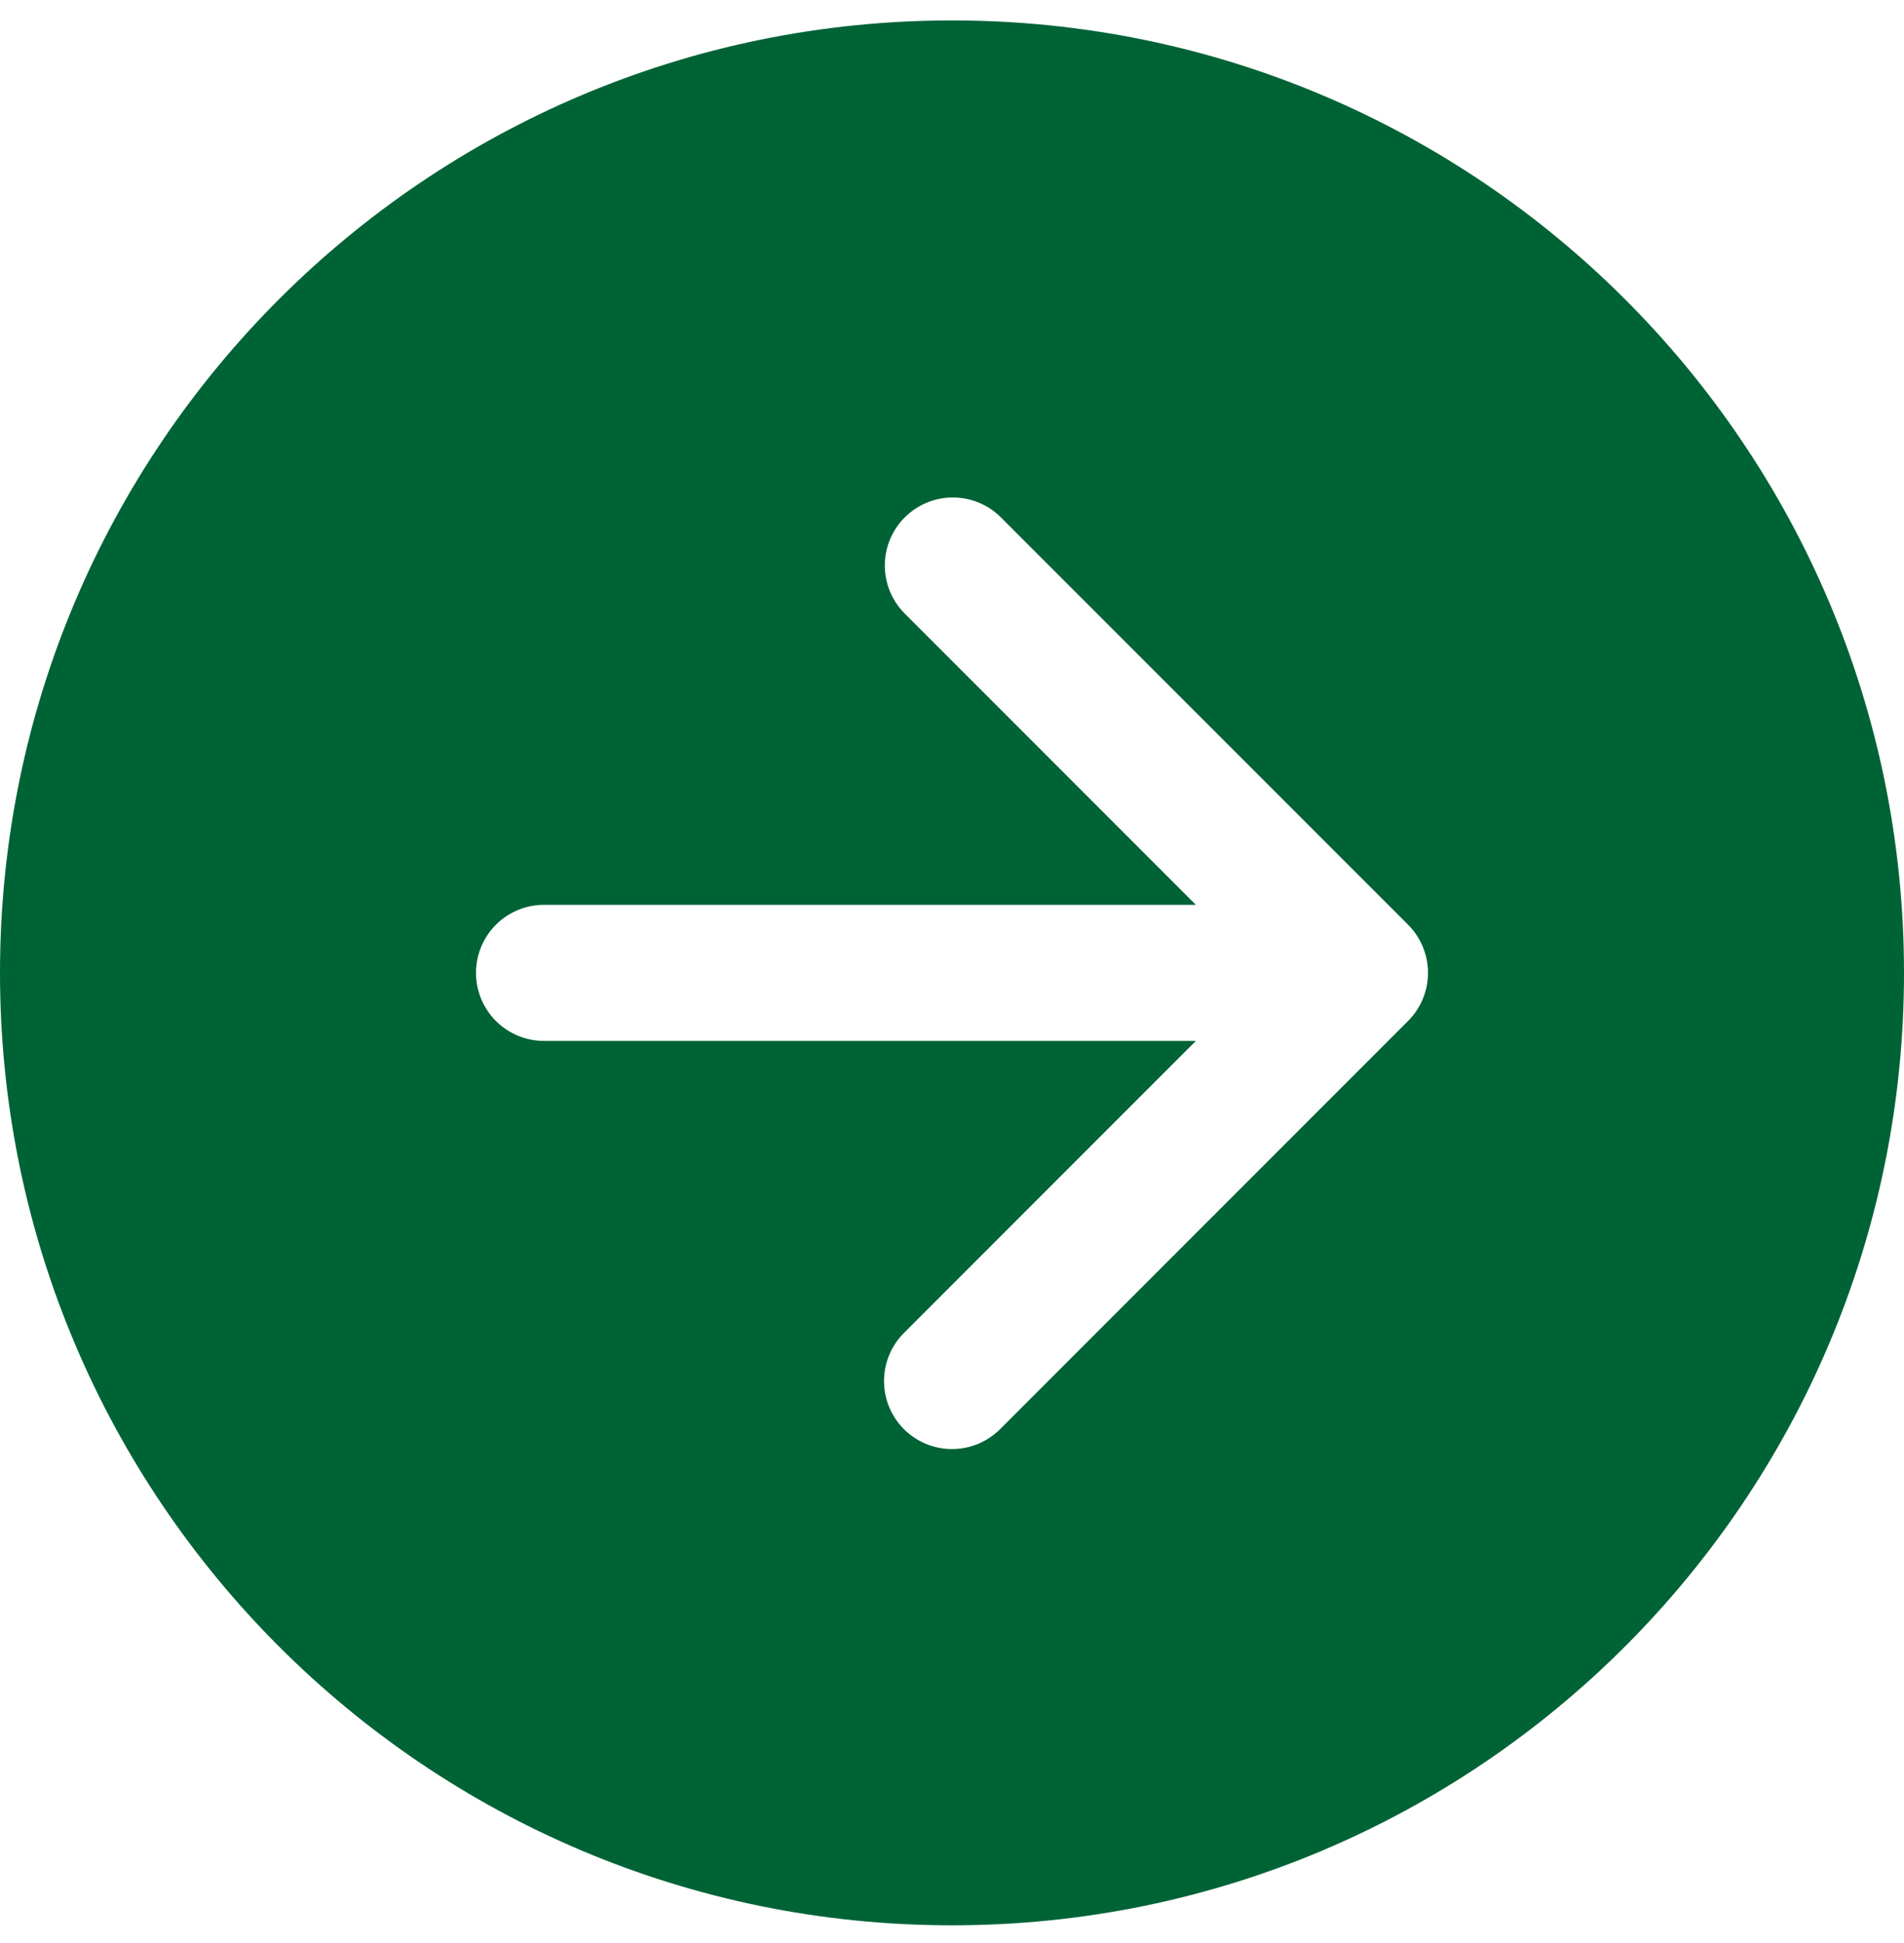 <svg width="50" height="51" viewBox="0 0 50 51" fill="none" xmlns="http://www.w3.org/2000/svg">
<path d="M0 25.536C0 39.343 11.193 50.536 25 50.536C38.807 50.536 50 39.343 50 25.536C50 11.729 38.807 0.536 25 0.536C11.193 0.536 0 11.729 0 25.536ZM23.738 37.513C23.403 37.178 23.215 36.724 23.215 36.25C23.215 35.777 23.403 35.322 23.738 34.988L31.404 27.322H14.286C13.812 27.322 13.358 27.134 13.023 26.799C12.688 26.464 12.5 26.009 12.5 25.536C12.5 25.062 12.688 24.608 13.023 24.273C13.358 23.938 13.812 23.75 14.286 23.75H31.404L23.738 16.084C23.412 15.747 23.232 15.296 23.236 14.828C23.24 14.36 23.428 13.912 23.759 13.581C24.09 13.25 24.538 13.062 25.006 13.058C25.475 13.054 25.926 13.234 26.262 13.559L36.977 24.273C37.312 24.608 37.5 25.062 37.5 25.536C37.5 26.009 37.312 26.463 36.977 26.798L26.262 37.513C25.928 37.847 25.474 38.035 25 38.035C24.526 38.035 24.072 37.847 23.738 37.513Z" fill="#006336"/>
</svg>
